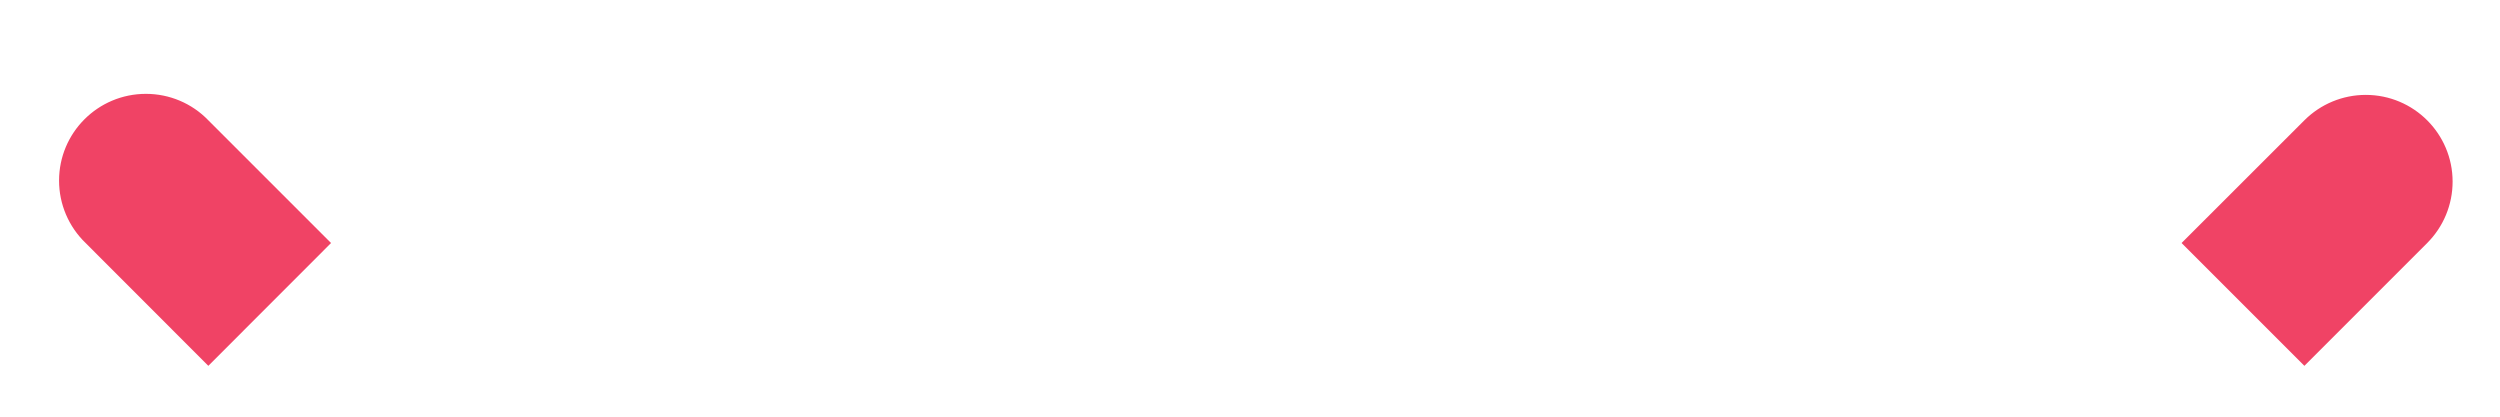 ﻿<?xml version="1.0" encoding="utf-8"?>
<svg version="1.1" xmlns:xlink="http://www.w3.org/1999/xlink" width="24px" height="4px" xmlns="http://www.w3.org/2000/svg">
  <g transform="matrix(1 0 0 1 -39 -12 )">
    <path d="M 1.401 0.901  C 1.627 0.901  1.843 0.992  2 1.155  L 3.178 2.333  L 2 3.512  L 0.822 2.333  C 0.659 2.176  0.567 1.96  0.567 1.734  C 0.567 1.274  0.94 0.901  1.401 0.901  Z M 20.943 2.333  L 22.122 1.155  C 22.278 0.999  22.49 0.911  22.711 0.911  C 23.172 0.911  23.545 1.284  23.545 1.744  C 23.545 1.965  23.457 2.177  23.301 2.333  L 22.122 3.512  L 20.943 2.333  Z " fill-rule="nonzero" fill="#f04365" stroke="none" transform="matrix(1 0 0 1 39 12 )" />
  </g>
</svg>
